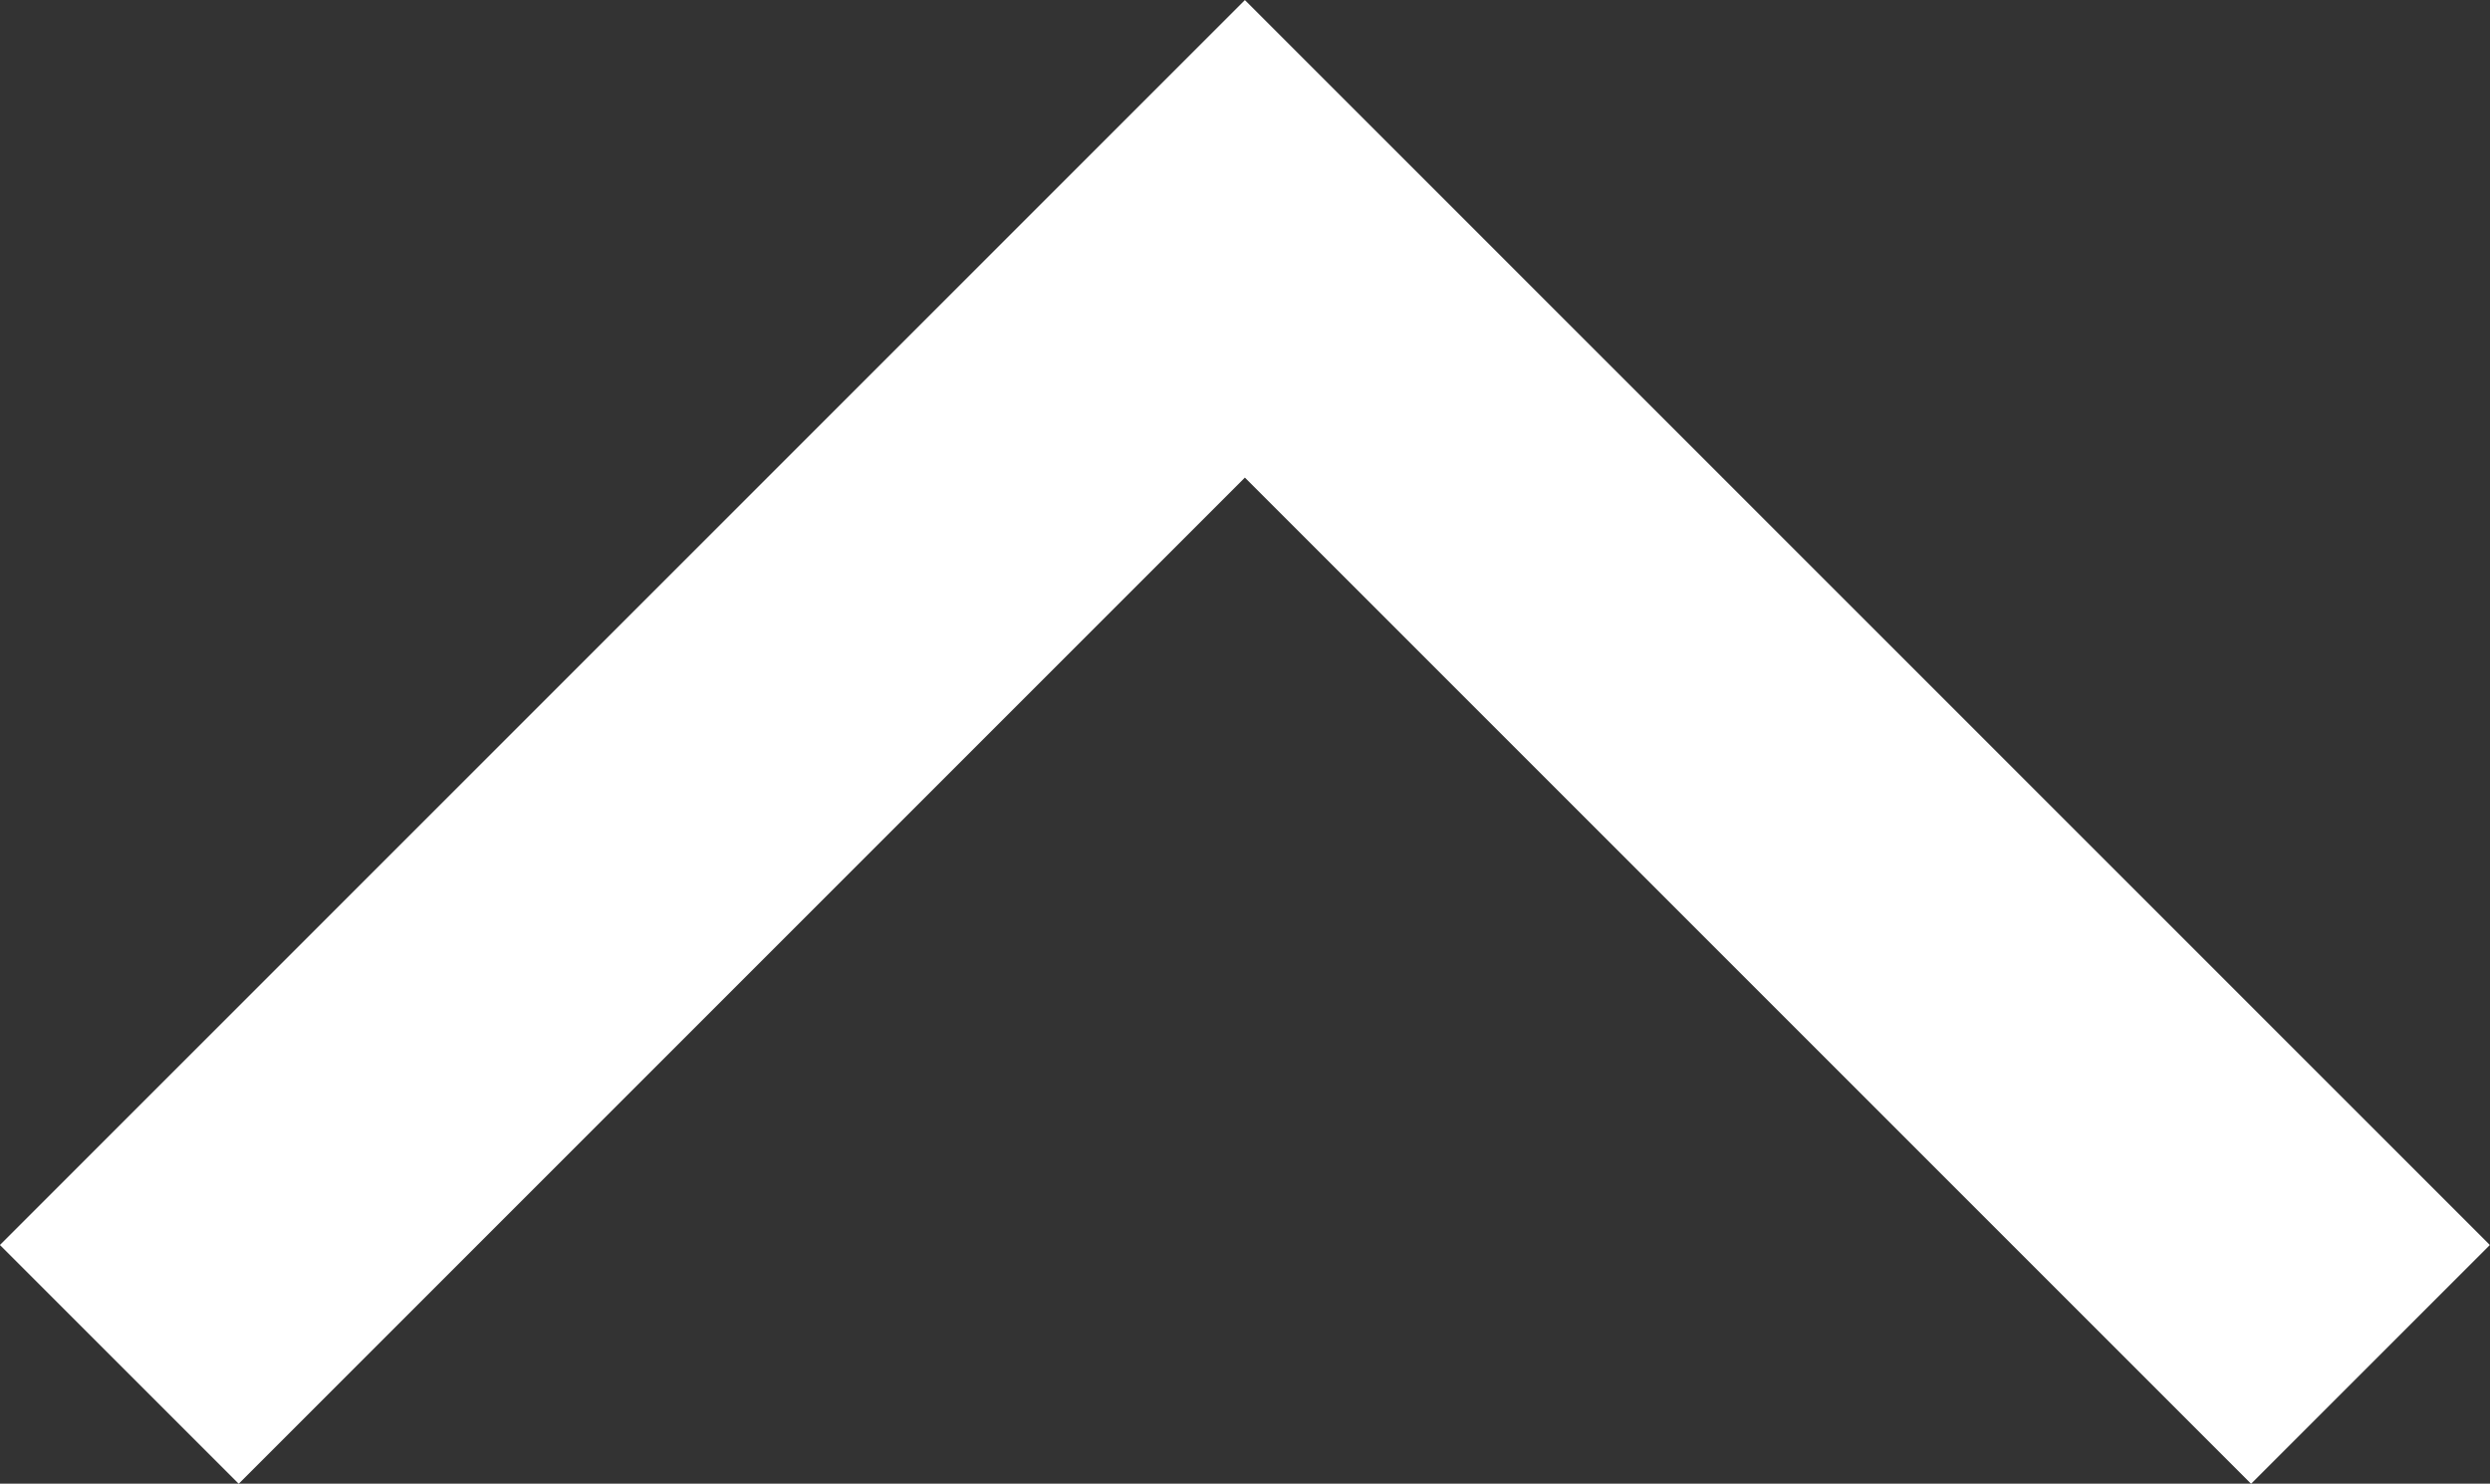<svg xmlns="http://www.w3.org/2000/svg" width="11.061" height="6.591" viewBox="0 0 11.061 6.591">
  <rect x="0" y="0" width="11.061" height="6.591" fill="#333333" stroke="none"/>
  <path fill="none" stroke="#fff" stroke-width="1.5" d="m.53 6.061 5-5 5 5" data-name="Arrow – Blue Default - Up"/>
</svg>